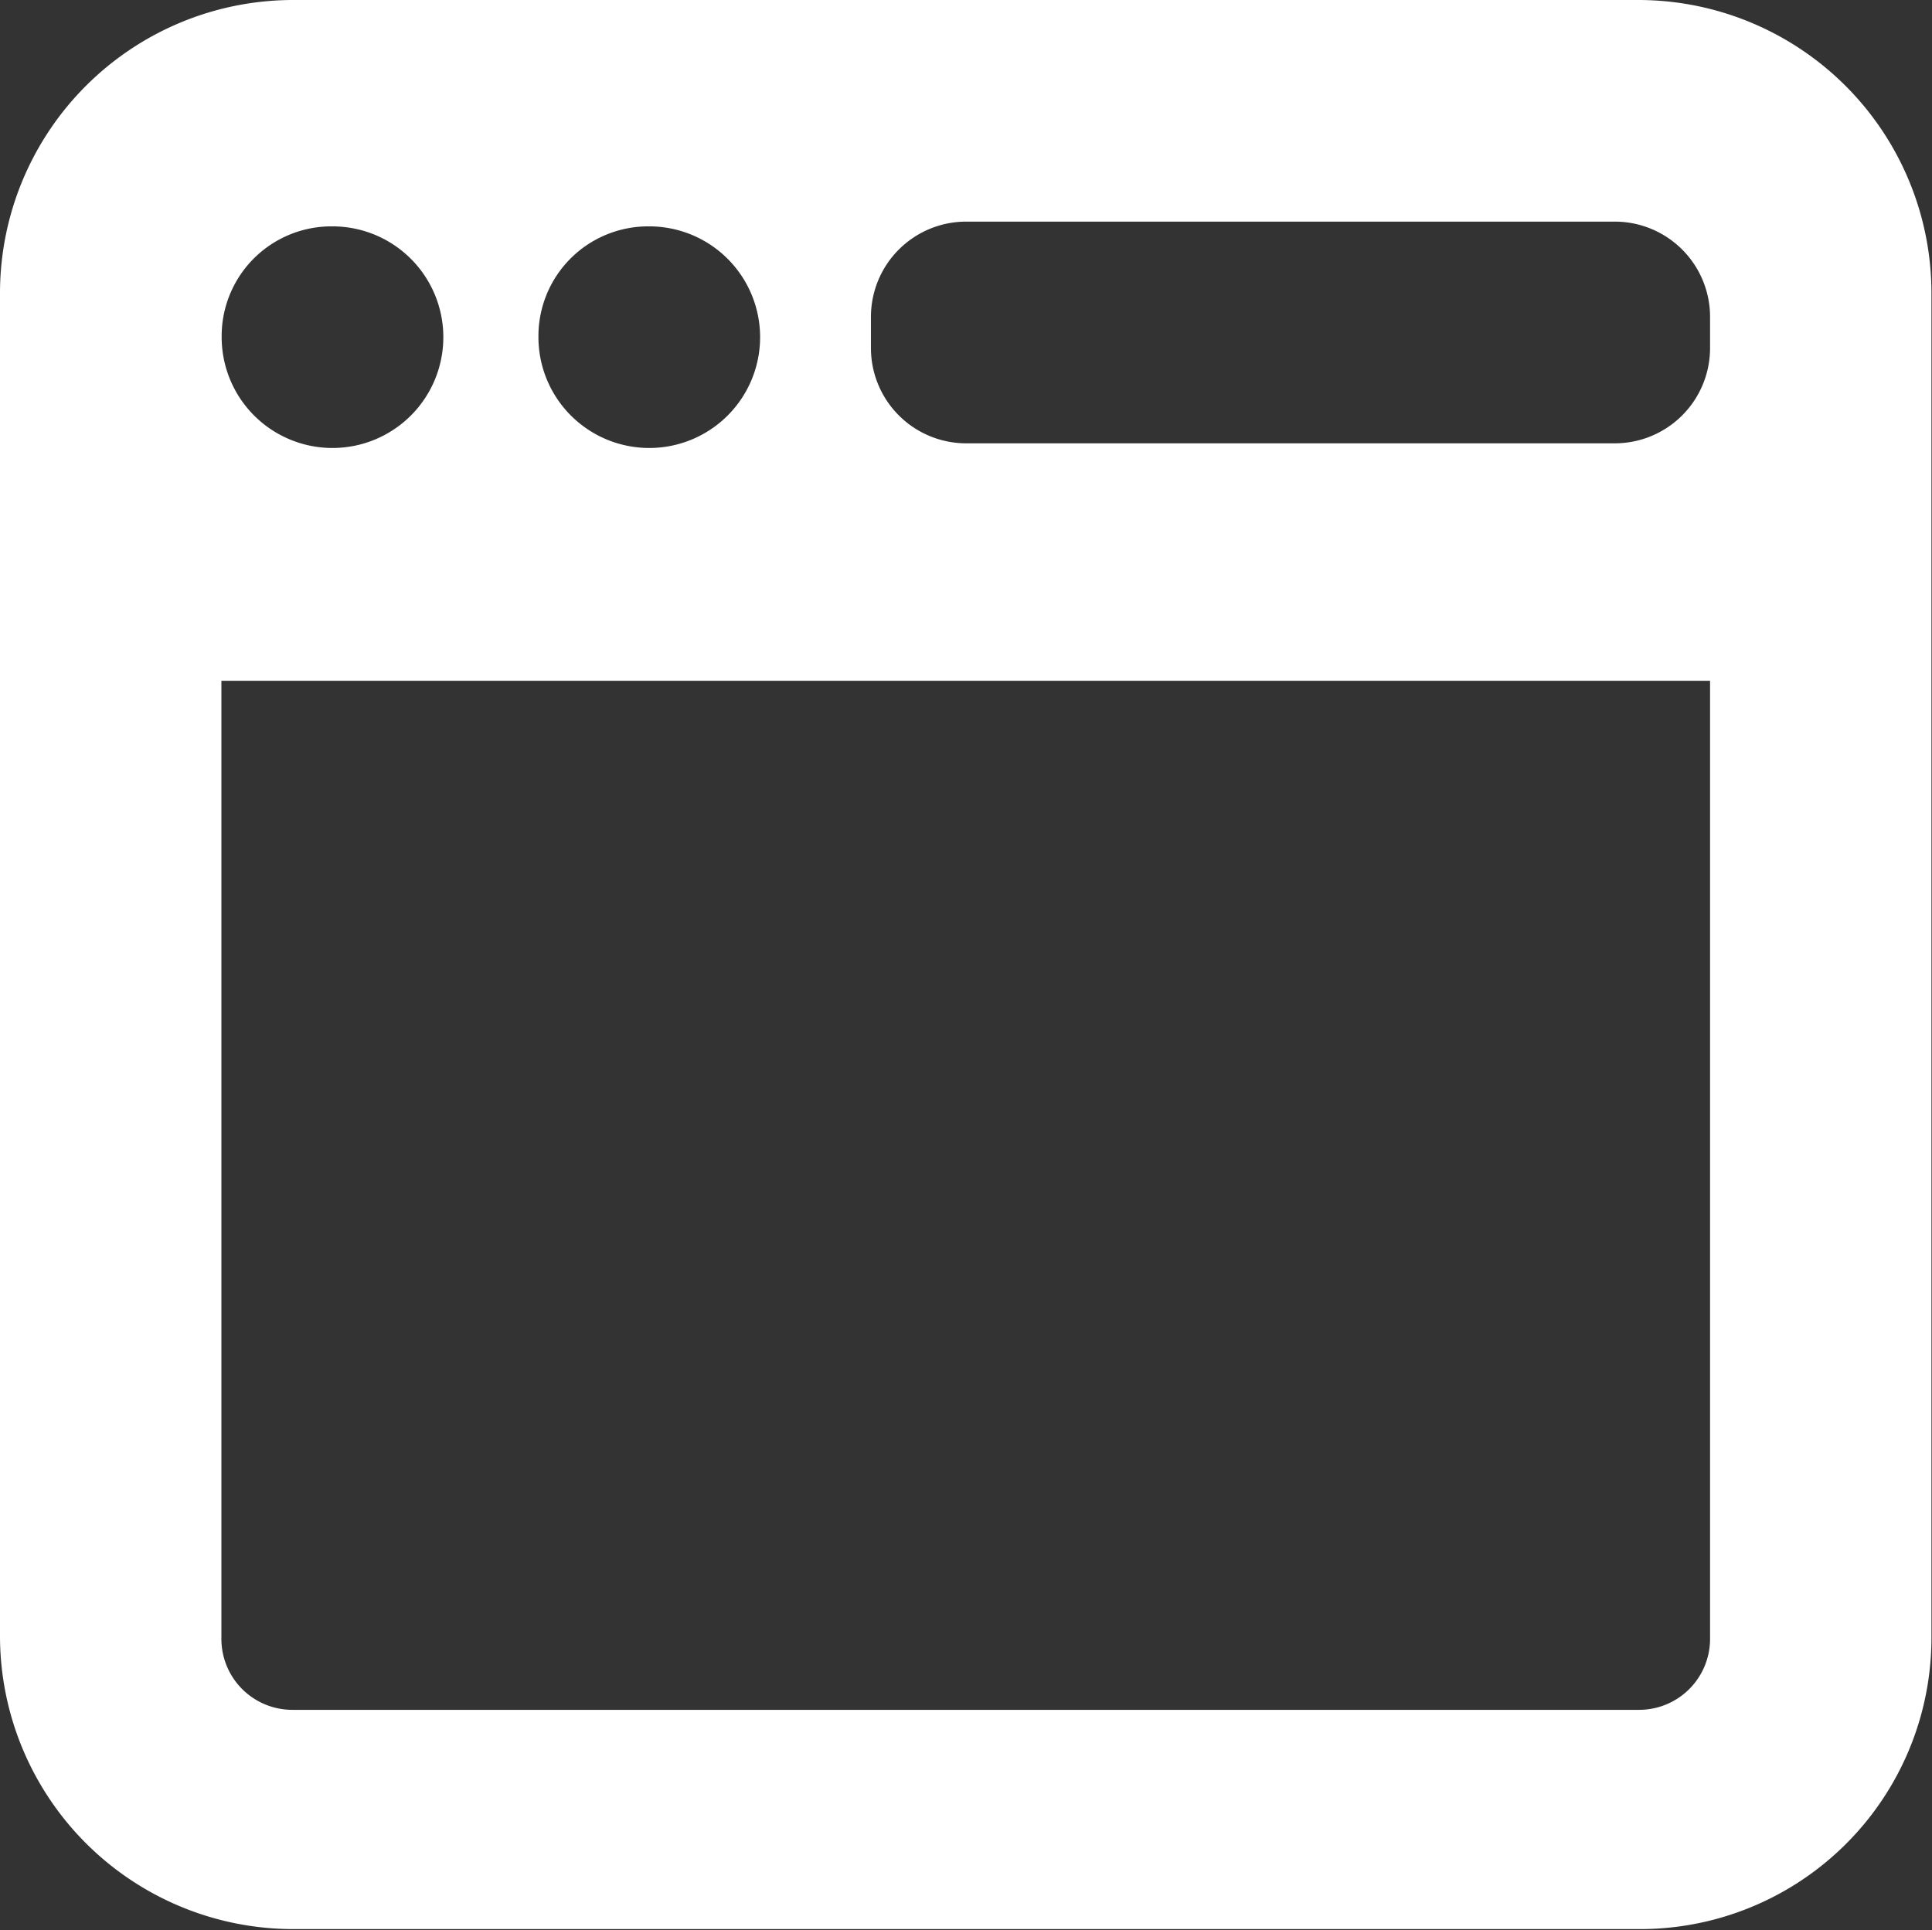 <svg xmlns="http://www.w3.org/2000/svg" viewBox="0 0 211.27 211.1"><rect x="0" y="0" width="211.27" height="211.1" fill="#333333" stroke="none"/><defs><style>.cls-1{fill:#fff;fill-rule:evenodd;}</style></defs><title>browser_icon</title><g id="Layer_2" data-name="Layer 2"><g id="Layer_1-2" data-name="Layer 1"><g id="Forma_1" data-name="Forma 1"><path class="cls-1" d="M179.23,0H32A32.07,32.07,0,0,0,0,32v147a32.07,32.07,0,0,0,32,32h147a31.86,31.86,0,0,0,32.21-31.86V32A32.07,32.07,0,0,0,179.23,0ZM71,24.76A12.12,12.12,0,1,1,58.88,36.89,12,12,0,0,1,71,24.76Zm-34.63,0A12.12,12.12,0,1,1,24.24,36.89,12,12,0,0,1,36.37,24.76ZM187,179.23a7.76,7.76,0,0,1-7.79,7.79H32a7.76,7.76,0,0,1-7.79-7.79V74.46H187ZM187,38.1a10.42,10.42,0,0,1-10.39,10.39h-71A10.42,10.42,0,0,1,95.24,38.1V34.63a10.42,10.42,0,0,1,10.39-10.39h71A10.42,10.42,0,0,1,187,34.63Z"/></g></g></g></svg>